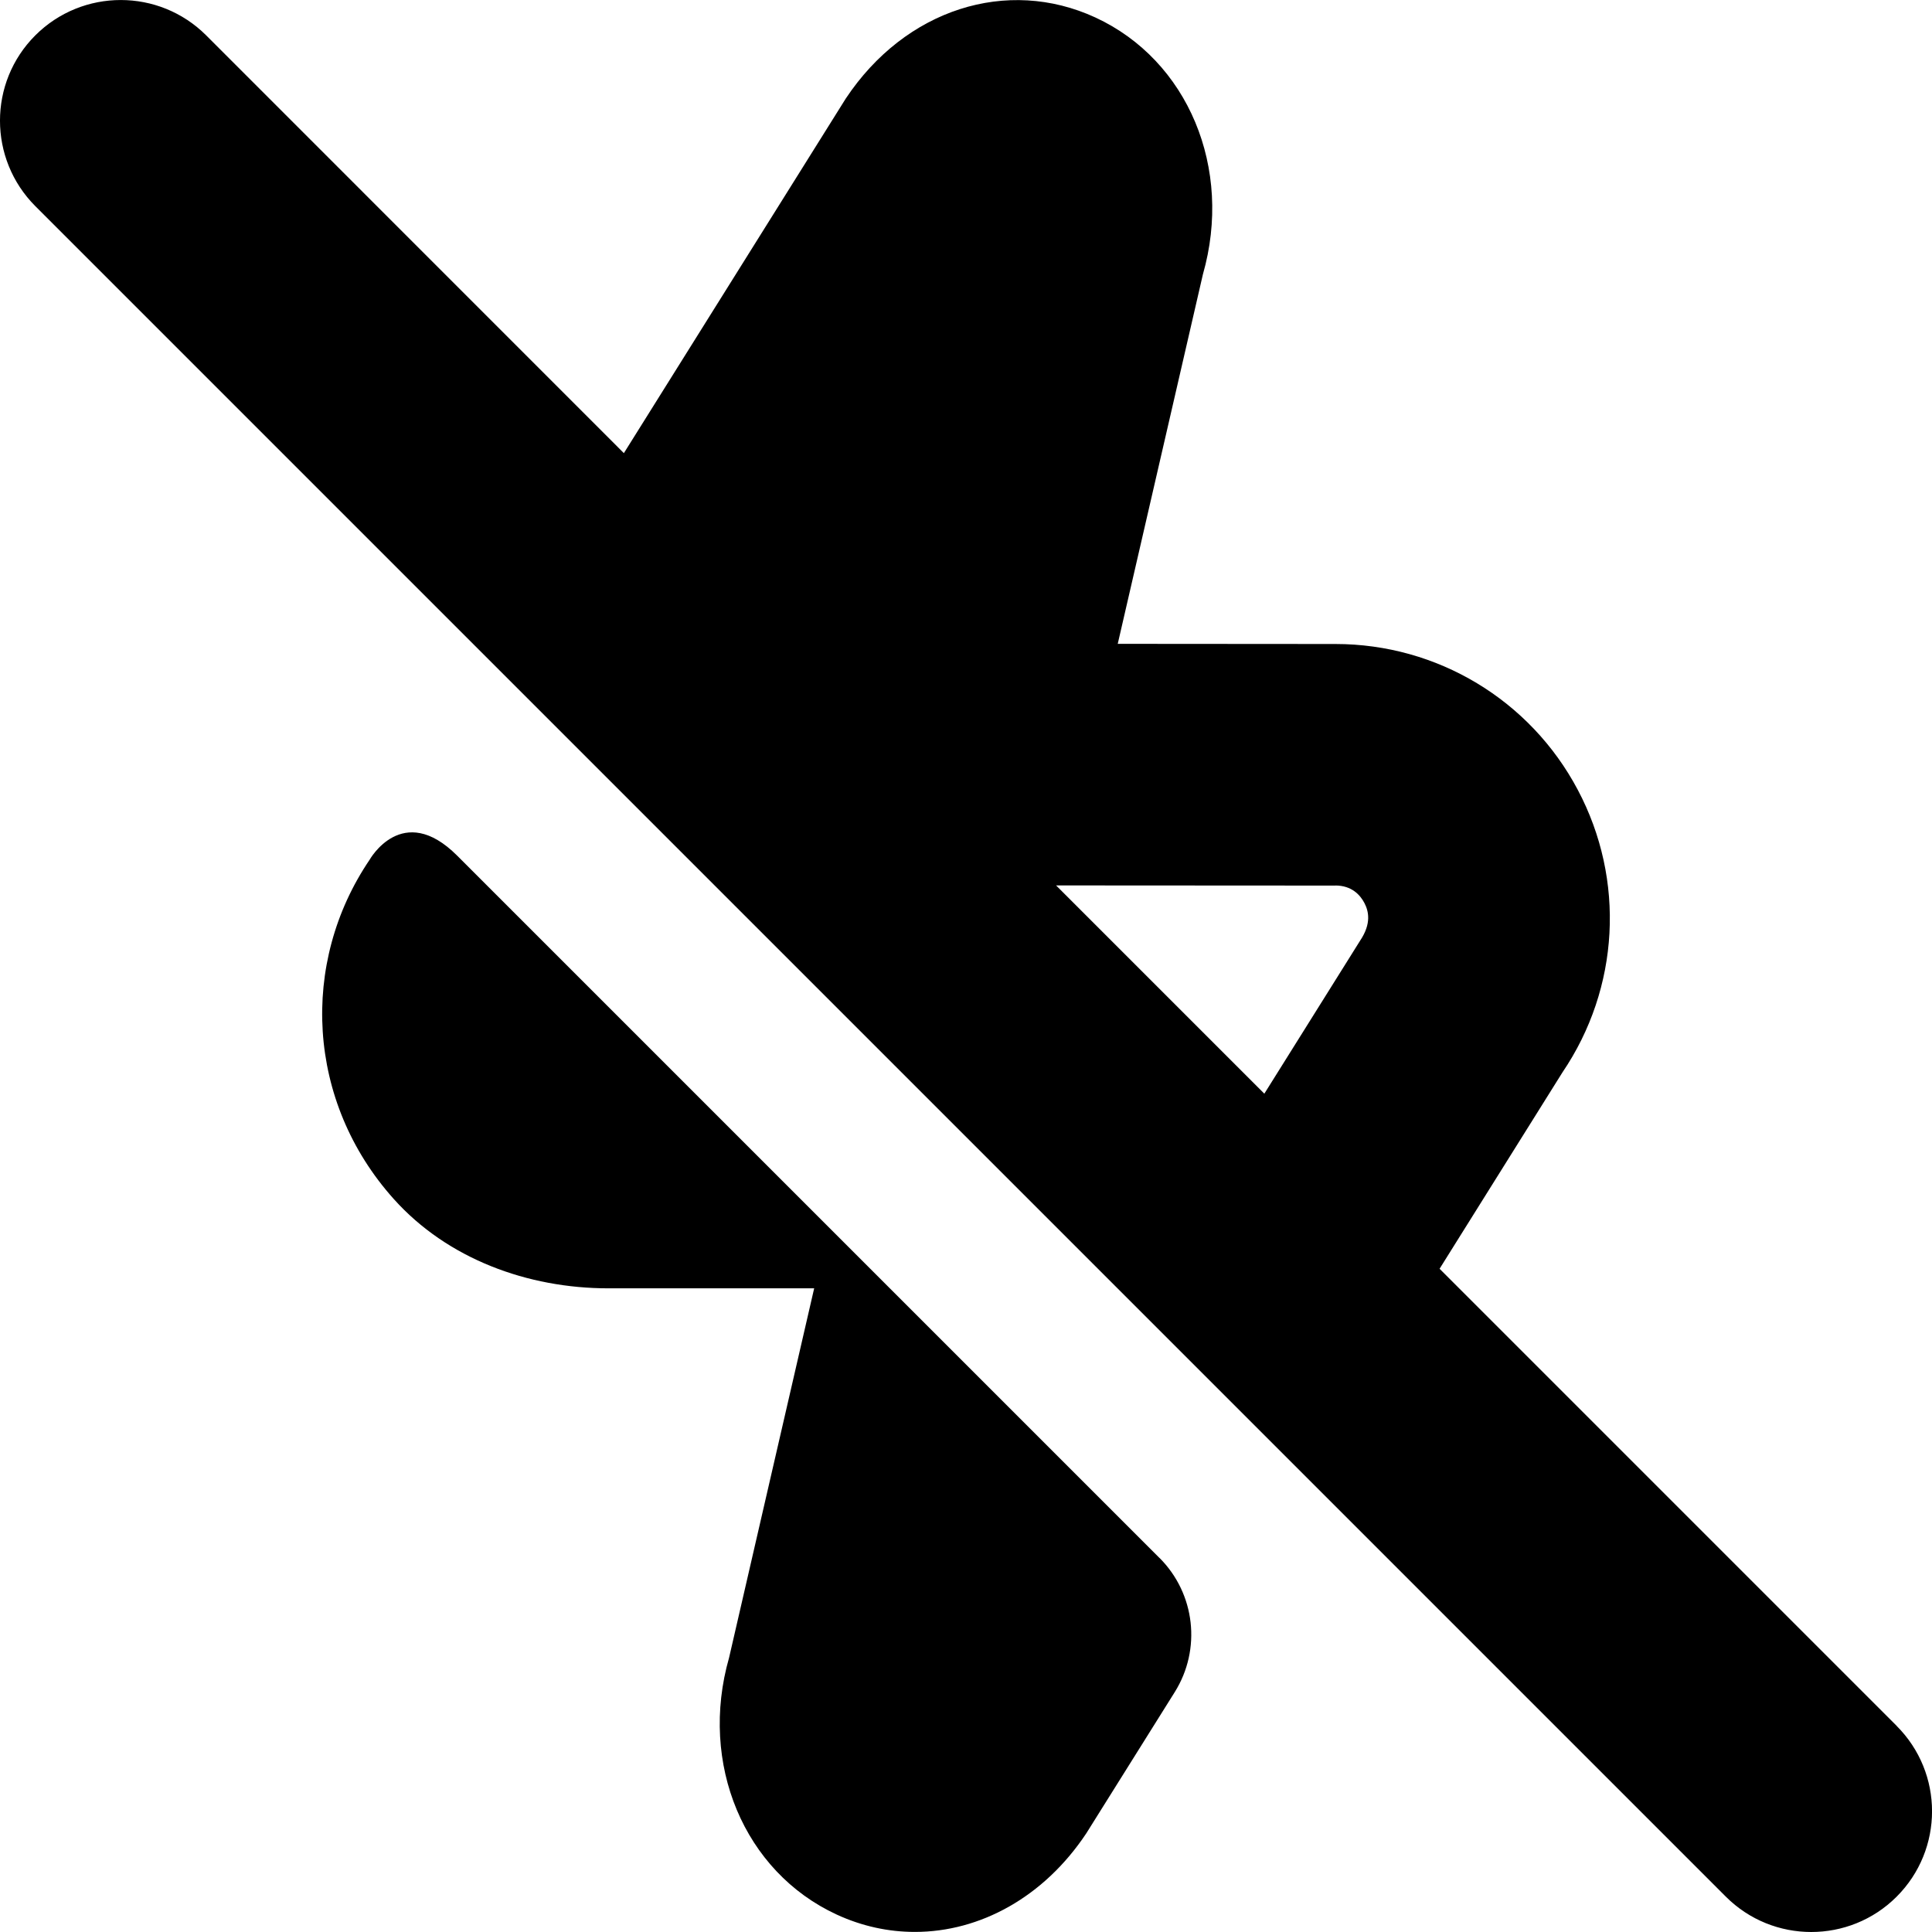 <?xml version="1.0" encoding="UTF-8"?>
<svg xmlns="http://www.w3.org/2000/svg" id="Layer_1" data-name="Layer 1" viewBox="0 0 24 24">
  <path d="m23.561,21.439l-5.678-5.678,1.526-2.439c.71-1.047.784-2.392.191-3.51-.592-1.118-1.747-1.812-3.01-1.812l-2.705-.002,1.058-4.59c.376-1.317-.185-2.659-1.336-3.191-1.095-.505-2.361-.106-3.101,1.008l-2.756,4.404L2.561.439C1.975-.146,1.025-.146.439.439S-.146,1.975.439,2.561l21,21c.293.293.677.439,1.061.439s.768-.146,1.061-.439c.586-.586.586-1.535,0-2.121Zm-6.973-10.439c.204,0,.309.118.361.217.052.1.091.253-.053.468l-1.19,1.901-2.587-2.587,3.469.002Zm-2.184,8.353c.444.444.522,1.135.189,1.667l-1.099,1.755c-.527.793-1.321,1.224-2.129,1.224-.327,0-.656-.07-.972-.216-1.151-.532-1.712-1.874-1.336-3.191l1.057-4.588h-2.558c-1,0-1.997-.365-2.664-1.109-1.086-1.211-1.168-2.935-.301-4.214,0,0,.408-.732,1.088-.052l8.725,8.725Z"/>
</svg>
